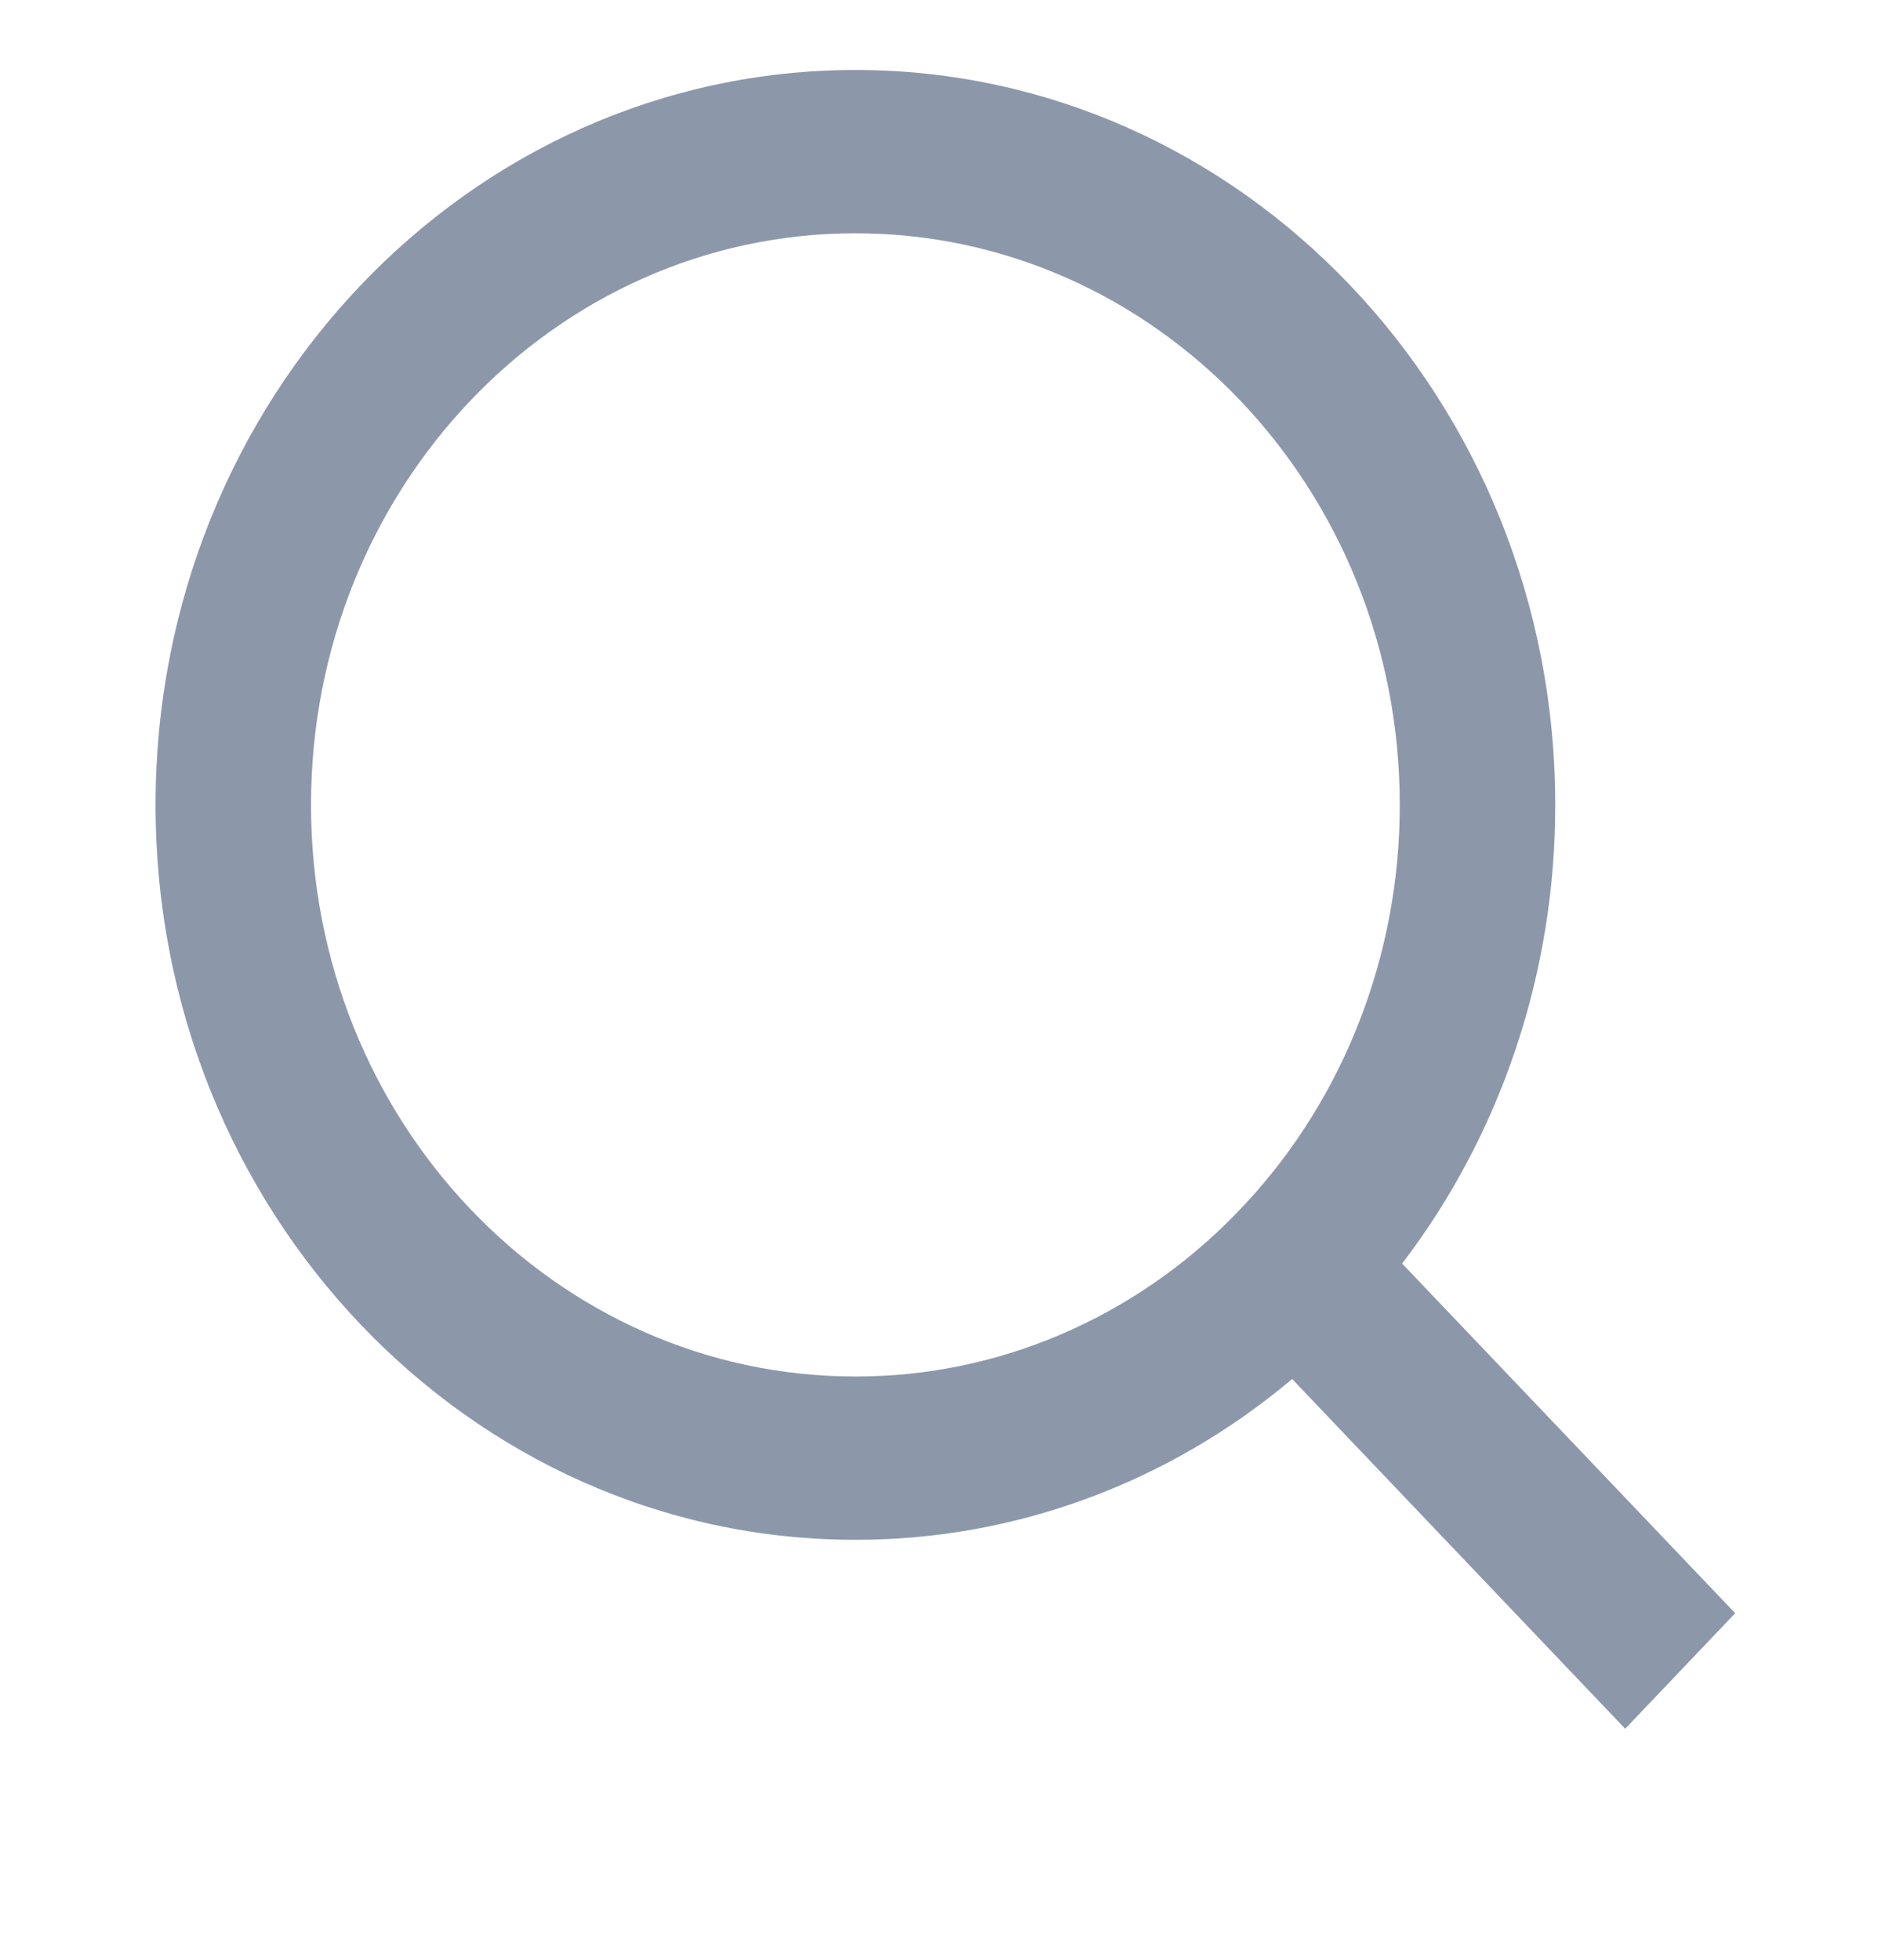 <svg width="23" height="24" viewBox="0 0 23 24" fill="none" xmlns="http://www.w3.org/2000/svg">
<path d="M17.172 15.474L21.251 19.756L19.904 21.171L15.825 16.888C14.308 18.165 12.421 18.86 10.476 18.857C5.745 18.857 1.905 14.825 1.905 9.857C1.905 4.889 5.745 0.857 10.476 0.857C15.207 0.857 19.047 4.889 19.047 9.857C19.05 11.899 18.389 13.881 17.172 15.474ZM15.262 14.732C16.47 13.427 17.145 11.678 17.143 9.857C17.143 5.989 14.159 2.857 10.476 2.857C6.792 2.857 3.809 5.989 3.809 9.857C3.809 13.724 6.792 16.857 10.476 16.857C12.21 16.86 13.876 16.151 15.119 14.882L15.262 14.732Z" fill="#8C98AA"/>
</svg>
